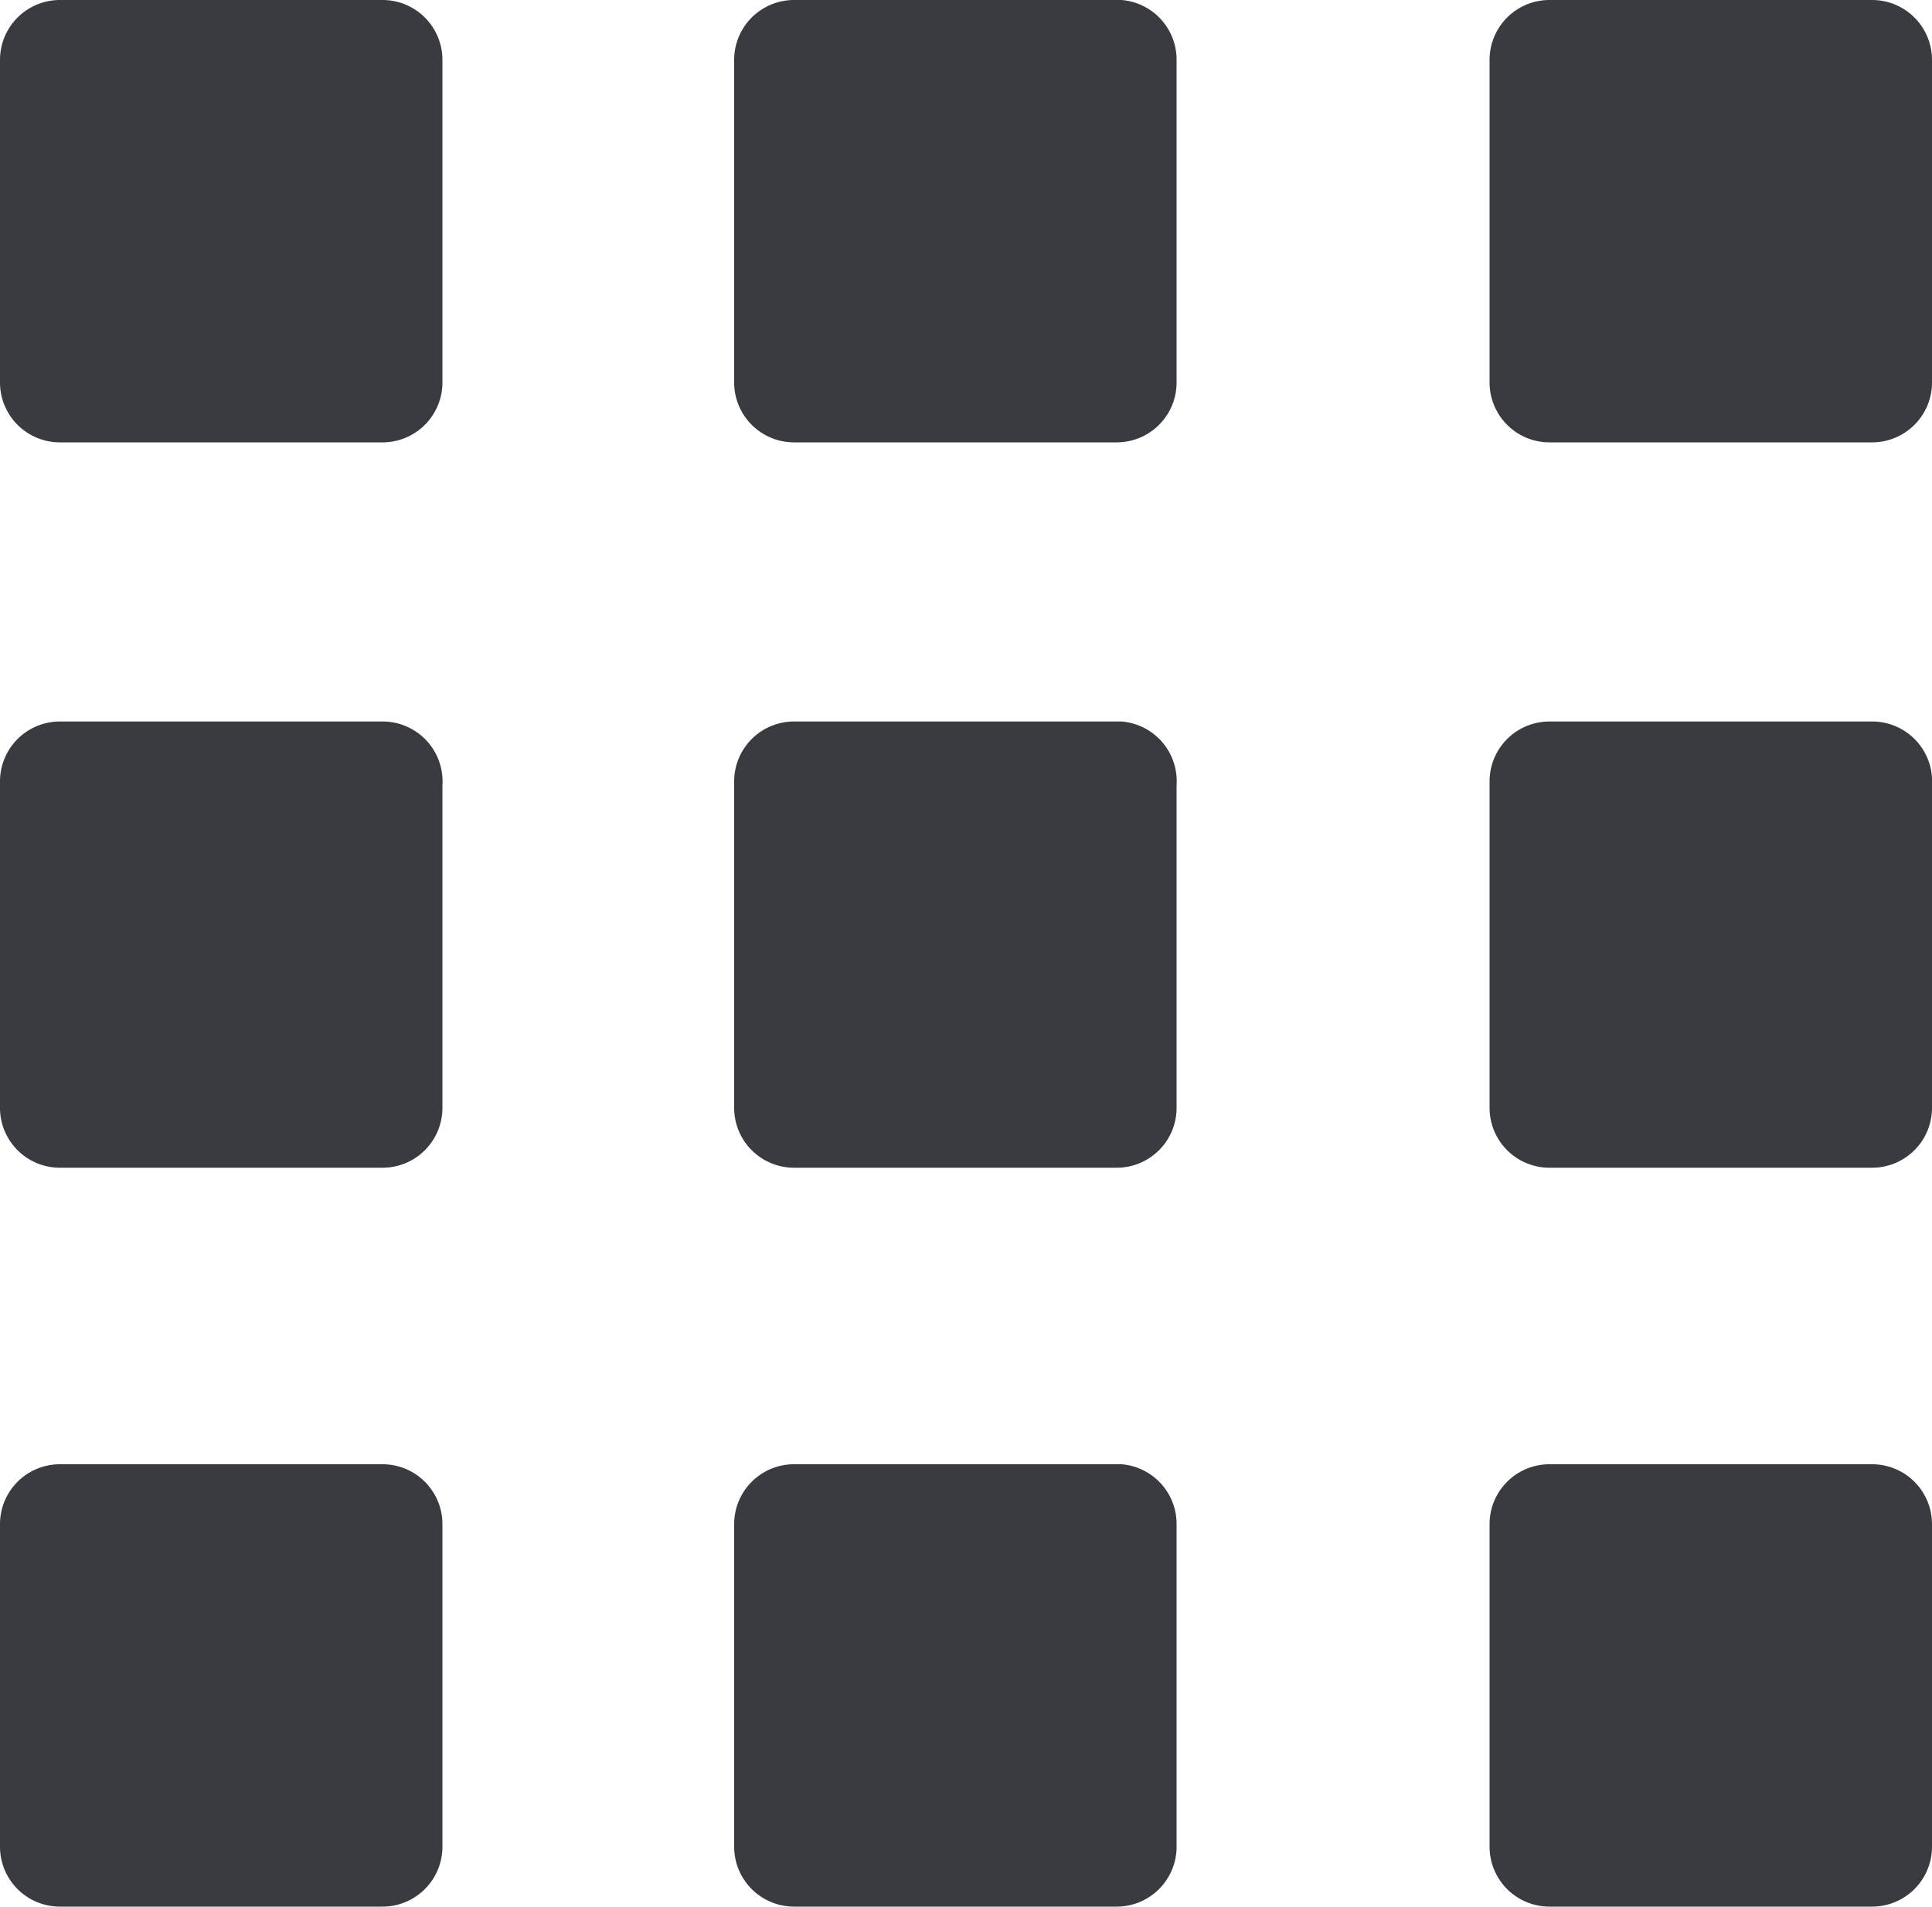 <svg id="Слой_1" data-name="Слой 1" xmlns="http://www.w3.org/2000/svg" viewBox="0 0 20 19.74">
  <title>view-table</title>
  <g>
    <path d="M2259.74,1095.53h-3.34a0.62,0.62,0,0,0-.62.62v3.34a0.62,0.62,0,0,0,.62.62h3.34a0.62,0.62,0,0,0,.62-0.62v-3.34A0.62,0.62,0,0,0,2259.74,1095.53Z" transform="translate(-2255.78 -1095.53)" fill="#383b3f"/>
    <path d="M2267.39,1095.53H2264a0.62,0.62,0,0,0-.62.62v3.34a0.62,0.62,0,0,0,.62.62h3.34a0.62,0.62,0,0,0,.62-0.62v-3.34A0.62,0.62,0,0,0,2267.39,1095.53Z" transform="translate(-2255.78 -1095.53)" fill="#383b3f"/>
    <path d="M2275.16,1095.53h-3.34a0.62,0.62,0,0,0-.62.62v3.34a0.62,0.62,0,0,0,.62.62h3.34a0.62,0.62,0,0,0,.62-0.62v-3.34A0.62,0.62,0,0,0,2275.16,1095.53Z" transform="translate(-2255.78 -1095.53)" fill="#383b3f"/>
    <path d="M2259.74,1103h-3.34a0.62,0.62,0,0,0-.62.62V1107a0.62,0.62,0,0,0,.62.62h3.34a0.62,0.62,0,0,0,.62-0.62v-3.34A0.62,0.62,0,0,0,2259.74,1103Z" transform="translate(-2255.78 -1095.53)" fill="#383b3f"/>
    <path d="M2267.39,1103H2264a0.62,0.62,0,0,0-.62.62V1107a0.62,0.62,0,0,0,.62.62h3.34a0.62,0.62,0,0,0,.62-0.62v-3.34A0.62,0.62,0,0,0,2267.39,1103Z" transform="translate(-2255.78 -1095.53)" fill="#383b3f"/>
    <path d="M2275.16,1103h-3.34a0.62,0.62,0,0,0-.62.62V1107a0.62,0.62,0,0,0,.62.62h3.34a0.62,0.62,0,0,0,.62-0.62v-3.34A0.62,0.62,0,0,0,2275.16,1103Z" transform="translate(-2255.78 -1095.53)" fill="#383b3f"/>
    <path d="M2259.74,1110.69h-3.34a0.62,0.62,0,0,0-.62.62v3.34a0.62,0.62,0,0,0,.62.62h3.34a0.62,0.62,0,0,0,.62-0.62v-3.34A0.62,0.62,0,0,0,2259.74,1110.69Z" transform="translate(-2255.78 -1095.53)" fill="#383b3f"/>
    <path d="M2267.39,1110.69H2264a0.62,0.62,0,0,0-.62.62v3.34a0.62,0.62,0,0,0,.62.62h3.34a0.62,0.62,0,0,0,.62-0.62v-3.34A0.62,0.62,0,0,0,2267.39,1110.69Z" transform="translate(-2255.78 -1095.53)" fill="#383b3f"/>
    <path d="M2275.16,1110.69h-3.34a0.62,0.62,0,0,0-.62.62v3.34a0.62,0.62,0,0,0,.62.62h3.34a0.62,0.62,0,0,0,.62-0.62v-3.34A0.62,0.62,0,0,0,2275.16,1110.69Z" transform="translate(-2255.78 -1095.53)" fill="#383b3f"/>
  </g>
</svg>

